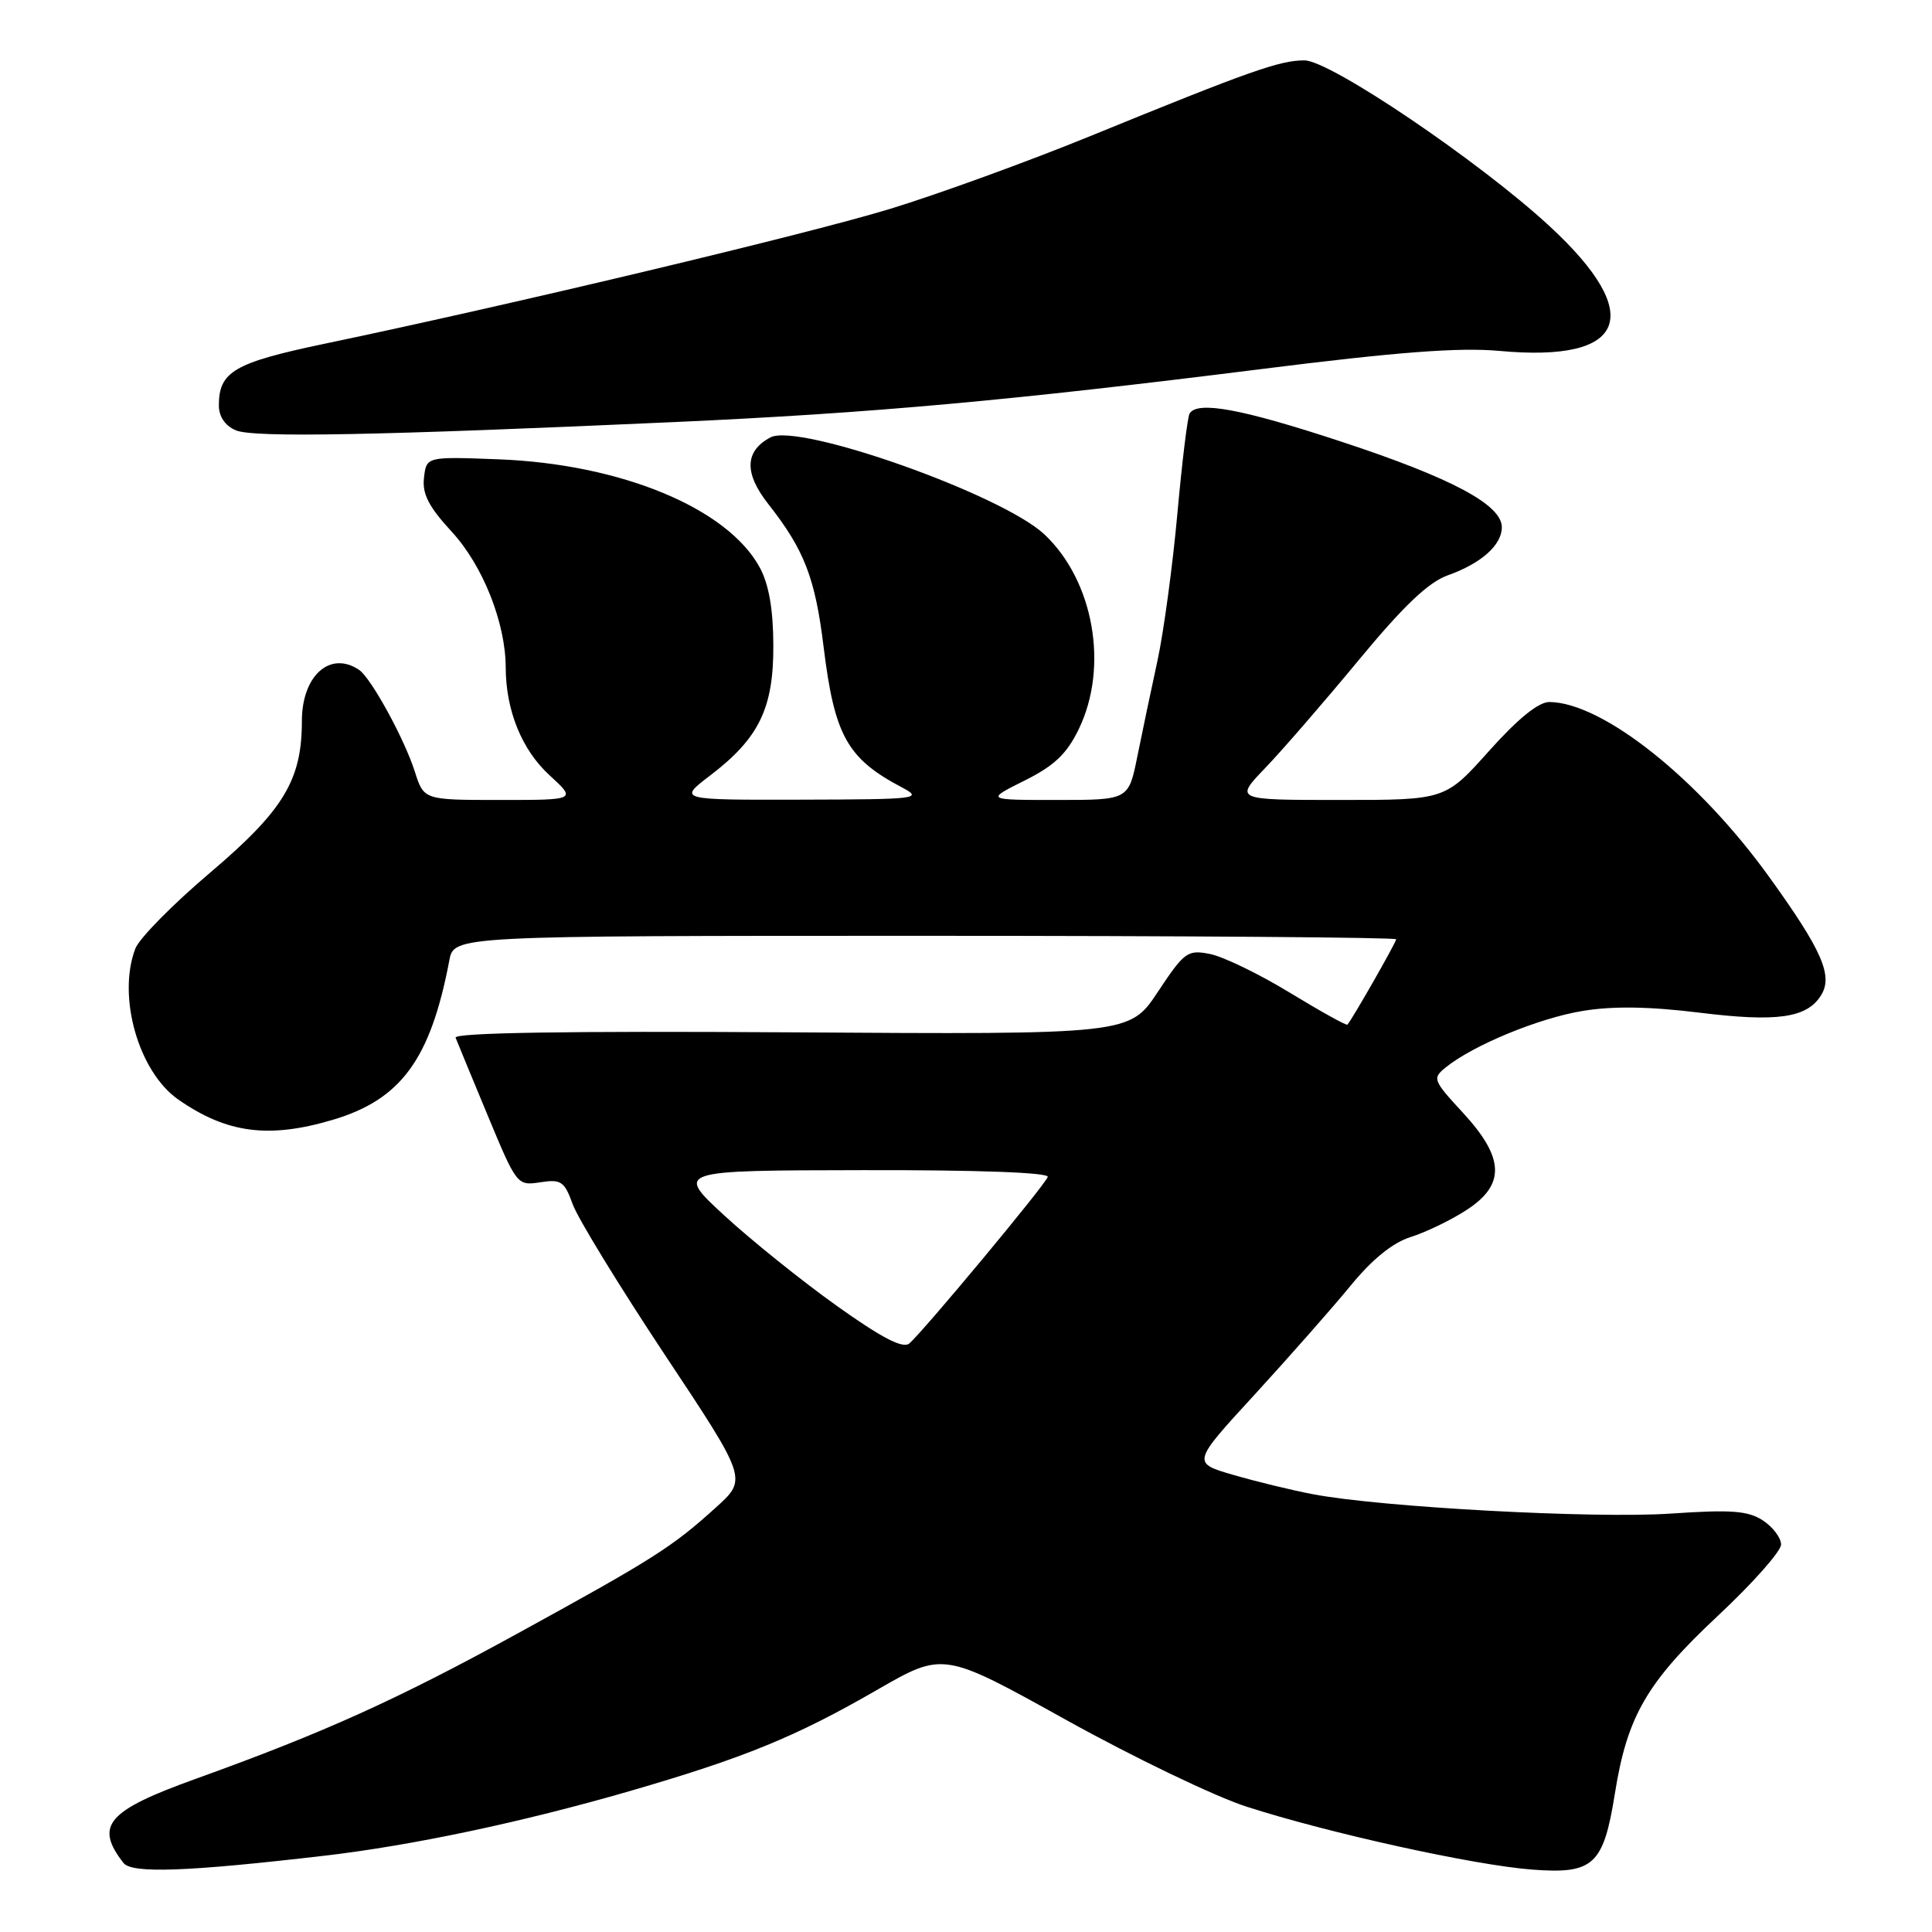 <?xml version="1.0" encoding="UTF-8" standalone="no"?>
<!DOCTYPE svg PUBLIC "-//W3C//DTD SVG 1.1//EN" "http://www.w3.org/Graphics/SVG/1.1/DTD/svg11.dtd" >
<svg xmlns="http://www.w3.org/2000/svg" xmlns:xlink="http://www.w3.org/1999/xlink" version="1.1" viewBox="0 0 256 256">
 <g >
 <path fill="currentColor"
d=" M 43.00 245.89 C 54.67 244.53 69.24 241.44 83.44 237.33 C 98.69 232.90 105.41 230.15 116.25 223.90 C 125.00 218.86 125.00 218.86 141.25 227.89 C 150.19 232.85 160.95 238.03 165.17 239.39 C 176.00 242.89 195.33 247.15 203.00 247.73 C 211.15 248.35 212.46 247.15 213.98 237.66 C 215.61 227.40 218.21 222.92 227.62 214.11 C 232.23 209.80 236.00 205.55 236.00 204.66 C 236.00 203.77 234.92 202.34 233.60 201.47 C 231.62 200.18 229.42 200.01 221.35 200.56 C 211.25 201.24 183.06 199.72 174.02 198.00 C 171.24 197.48 166.48 196.32 163.45 195.44 C 157.93 193.84 157.93 193.84 166.22 184.82 C 170.77 179.85 176.48 173.38 178.90 170.43 C 181.80 166.88 184.52 164.67 186.90 163.92 C 188.88 163.30 192.19 161.71 194.25 160.38 C 199.50 157.01 199.39 153.46 193.85 147.45 C 189.85 143.11 189.76 142.89 191.60 141.41 C 195.24 138.48 203.90 134.91 209.68 133.96 C 213.69 133.29 218.52 133.36 225.24 134.19 C 235.46 135.45 239.42 134.89 241.29 131.90 C 242.92 129.31 241.45 125.95 234.44 116.22 C 225.08 103.21 212.37 93.09 205.31 93.02 C 203.87 93.01 201.15 95.21 197.31 99.50 C 191.50 106.00 191.50 106.00 177.54 106.00 C 163.58 106.00 163.58 106.00 167.66 101.75 C 169.91 99.41 175.46 93.00 180.01 87.50 C 185.95 80.31 189.27 77.15 191.82 76.24 C 196.27 74.66 199.00 72.23 199.00 69.86 C 199.00 66.88 192.34 63.33 177.73 58.52 C 164.55 54.18 158.68 53.09 157.63 54.79 C 157.36 55.22 156.63 61.19 156.01 68.04 C 155.39 74.89 154.21 83.65 153.38 87.50 C 152.54 91.35 151.34 97.09 150.70 100.25 C 149.54 106.00 149.54 106.00 140.07 106.00 C 130.61 106.00 130.61 106.00 135.74 103.44 C 139.70 101.47 141.35 99.90 142.94 96.62 C 146.95 88.35 144.93 76.95 138.38 70.80 C 132.72 65.50 105.79 55.97 102.08 57.96 C 98.68 59.78 98.58 62.68 101.79 66.77 C 106.58 72.86 108.02 76.58 109.14 85.78 C 110.58 97.48 112.26 100.51 119.50 104.33 C 122.35 105.84 121.68 105.92 106.17 105.96 C 89.84 106.00 89.84 106.00 94.12 102.74 C 100.58 97.81 102.51 93.84 102.47 85.50 C 102.46 80.77 101.88 77.44 100.69 75.23 C 96.44 67.34 82.28 61.47 66.00 60.86 C 56.50 60.50 56.50 60.50 56.18 63.31 C 55.93 65.45 56.81 67.15 59.86 70.46 C 63.98 74.93 66.99 82.52 67.01 88.43 C 67.02 94.13 69.14 99.35 72.80 102.71 C 76.39 106.00 76.39 106.00 66.27 106.00 C 56.16 106.00 56.16 106.00 54.97 102.25 C 53.59 97.91 49.17 89.84 47.59 88.77 C 43.75 86.17 40.00 89.52 40.00 95.55 C 40.00 103.38 37.57 107.38 27.80 115.67 C 22.88 119.84 18.43 124.36 17.93 125.70 C 15.51 132.05 18.36 142.02 23.63 145.70 C 30.06 150.17 35.59 150.90 44.07 148.39 C 53.14 145.70 57.05 140.37 59.54 127.25 C 60.16 124.00 60.16 124.00 122.58 124.00 C 156.91 124.00 185.00 124.21 185.00 124.46 C 185.00 124.86 179.16 135.10 178.54 135.77 C 178.41 135.92 174.97 134.01 170.90 131.53 C 166.83 129.05 162.07 126.75 160.33 126.41 C 157.36 125.82 156.94 126.12 153.42 131.43 C 149.67 137.08 149.67 137.08 104.82 136.79 C 75.21 136.60 60.11 136.84 60.37 137.50 C 60.58 138.05 62.50 142.69 64.63 147.82 C 68.46 157.03 68.53 157.13 71.58 156.66 C 74.35 156.23 74.79 156.53 75.89 159.58 C 76.57 161.45 82.05 170.40 88.07 179.48 C 99.03 195.98 99.03 195.98 94.87 199.74 C 89.05 205.01 86.58 206.57 68.68 216.39 C 52.56 225.24 42.89 229.60 26.00 235.68 C 14.18 239.93 12.50 241.88 16.36 246.85 C 17.47 248.28 24.83 248.01 43.00 245.89 Z  M 89.50 55.92 C 115.57 54.74 133.86 53.08 167.00 48.92 C 185.19 46.63 193.36 46.01 198.73 46.50 C 215.56 48.05 218.09 41.77 205.36 30.00 C 196.05 21.39 176.25 8.00 172.84 8.00 C 169.57 8.00 165.68 9.37 144.50 18.02 C 136.25 21.39 124.33 25.72 118.00 27.66 C 107.11 30.99 68.08 40.30 43.00 45.55 C 31.03 48.06 29.00 49.24 29.00 53.72 C 29.00 55.20 29.83 56.42 31.25 57.02 C 33.58 58.02 50.07 57.70 89.50 55.92 Z  M 110.89 173.04 C 106.27 169.75 99.58 164.37 96.00 161.08 C 89.50 155.09 89.50 155.09 114.33 155.05 C 129.64 155.02 139.04 155.37 138.83 155.95 C 138.44 157.08 122.23 176.56 120.48 178.02 C 119.63 178.73 116.84 177.28 110.89 173.04 Z "/>
</g>
</svg>